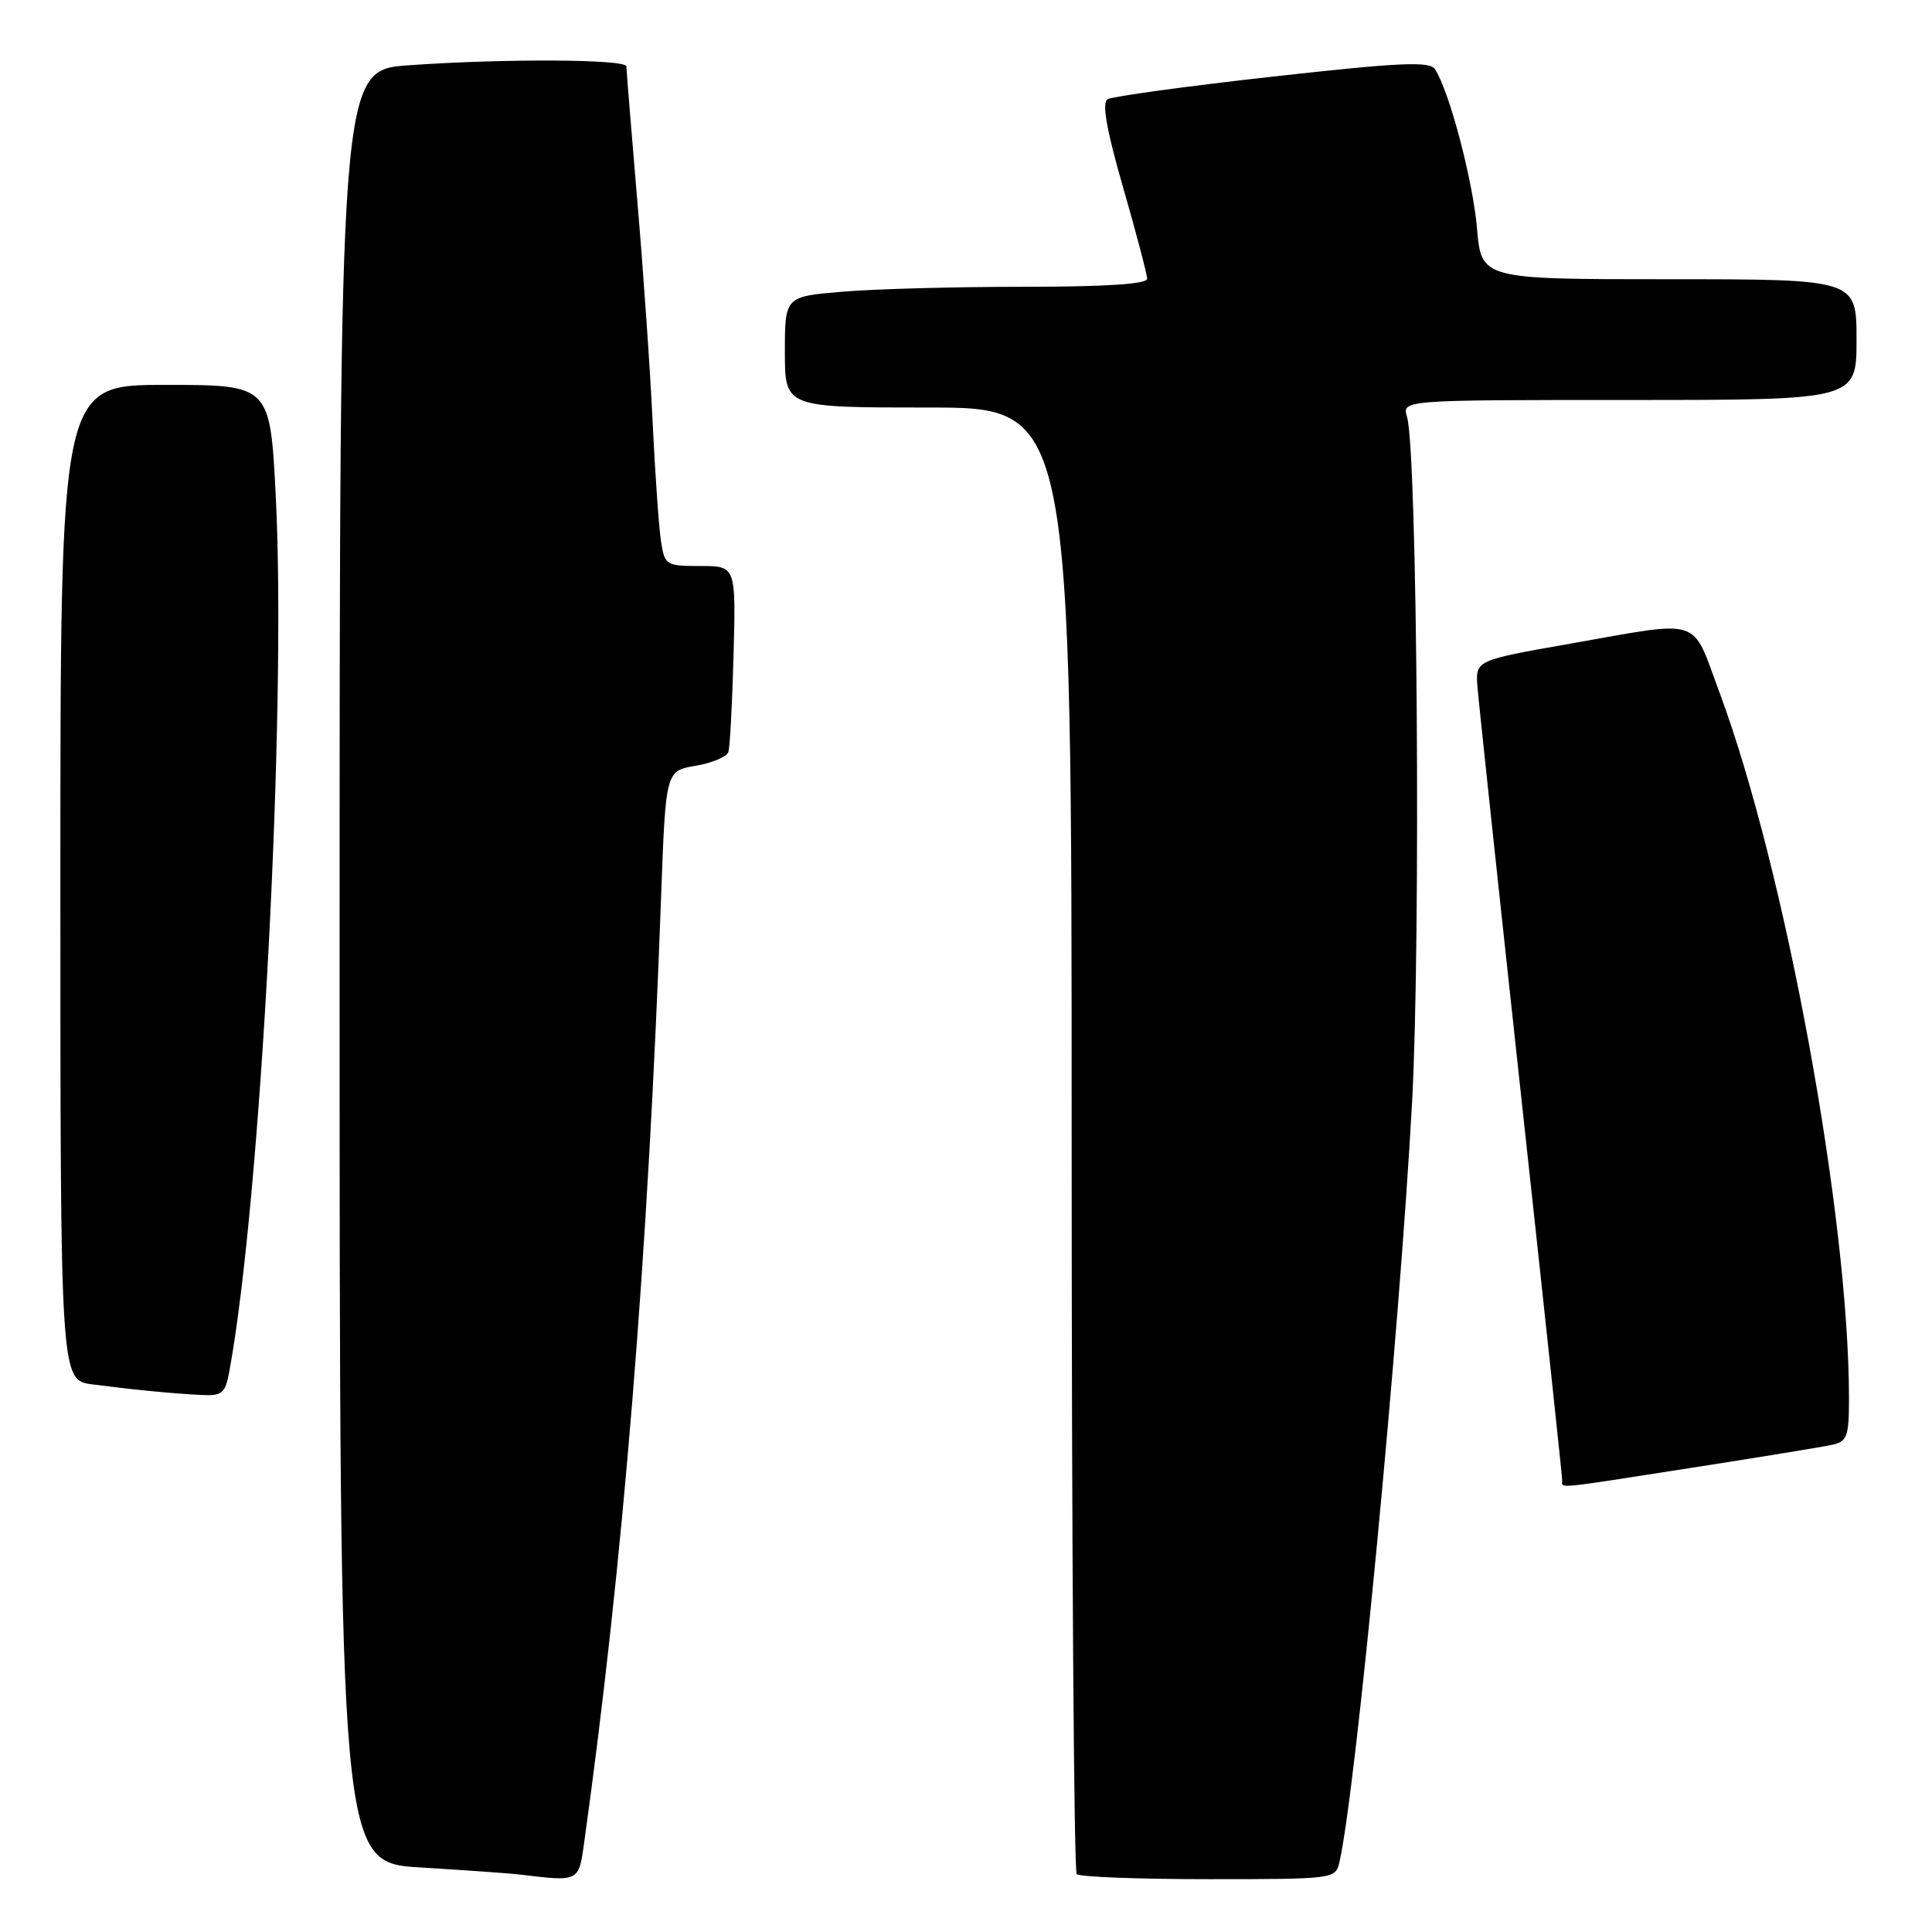 <?xml version="1.0" encoding="UTF-8" standalone="no"?>
<!DOCTYPE svg PUBLIC "-//W3C//DTD SVG 1.1//EN" "http://www.w3.org/Graphics/SVG/1.1/DTD/svg11.dtd" >
<svg xmlns="http://www.w3.org/2000/svg" xmlns:xlink="http://www.w3.org/1999/xlink" version="1.1" viewBox="0 0 256 256">
 <g >
 <path fill="currentColor"
d=" M 77.39 244.25 C 82.57 207.17 85.86 166.78 87.60 118.82 C 88.21 102.14 88.21 102.14 92.17 101.47 C 94.35 101.10 96.31 100.28 96.51 99.65 C 96.72 99.02 97.03 93.21 97.20 86.75 C 97.51 75.00 97.51 75.00 92.80 75.00 C 88.26 75.00 88.07 74.89 87.59 71.75 C 87.31 69.96 86.81 62.88 86.48 56.00 C 86.16 49.12 85.24 35.87 84.44 26.55 C 83.65 17.22 83.00 9.23 83.00 8.80 C 83.00 7.83 66.79 7.75 54.15 8.65 C 45.00 9.30 45.00 9.30 45.00 128.05 C 45.00 246.81 45.00 246.81 55.75 247.45 C 61.66 247.81 67.62 248.23 69.00 248.40 C 76.72 249.33 76.68 249.36 77.39 244.25 Z  M 177.48 246.75 C 179.64 237.42 185.43 176.84 187.11 146.00 C 188.28 124.46 187.80 59.81 186.44 55.25 C 185.77 53.00 185.77 53.00 215.88 53.00 C 246.00 53.00 246.00 53.00 246.00 45.00 C 246.00 37.00 246.00 37.00 221.15 37.00 C 196.29 37.00 196.29 37.00 195.71 30.25 C 195.16 23.90 192.05 12.10 190.15 9.18 C 189.44 8.09 185.60 8.26 168.57 10.16 C 157.18 11.43 147.36 12.78 146.75 13.15 C 145.99 13.63 146.62 17.22 148.82 24.85 C 150.57 30.92 152.00 36.35 152.00 36.94 C 152.00 37.64 146.53 38.00 135.65 38.00 C 126.66 38.00 115.86 38.29 111.65 38.65 C 104.00 39.29 104.00 39.29 104.00 46.65 C 104.00 54.00 104.00 54.00 123.00 54.00 C 142.00 54.00 142.00 54.00 142.00 150.83 C 142.00 204.09 142.30 247.97 142.67 248.33 C 143.03 248.70 150.90 249.00 160.15 249.00 C 176.76 249.00 176.97 248.97 177.48 246.75 Z  M 224.28 194.47 C 233.20 193.08 241.51 191.72 242.75 191.45 C 244.77 191.01 245.00 190.36 245.00 185.23 C 244.98 161.11 236.55 115.18 227.84 91.75 C 224.06 81.60 225.82 82.17 208.00 85.30 C 195.50 87.50 195.50 87.50 195.77 91.00 C 195.92 92.92 198.51 117.17 201.52 144.89 C 204.54 172.60 207.00 195.66 207.00 196.14 C 207.00 197.25 205.61 197.38 224.28 194.47 Z  M 30.38 181.75 C 34.55 159.23 37.99 94.41 36.54 65.75 C 35.79 51.00 35.79 51.00 21.90 51.00 C 8.00 51.00 8.00 51.00 8.00 116.94 C 8.00 182.88 8.00 182.88 12.25 183.44 C 17.73 184.15 22.70 184.64 26.64 184.84 C 29.44 184.98 29.84 184.65 30.38 181.75 Z "/>
</g>
</svg>